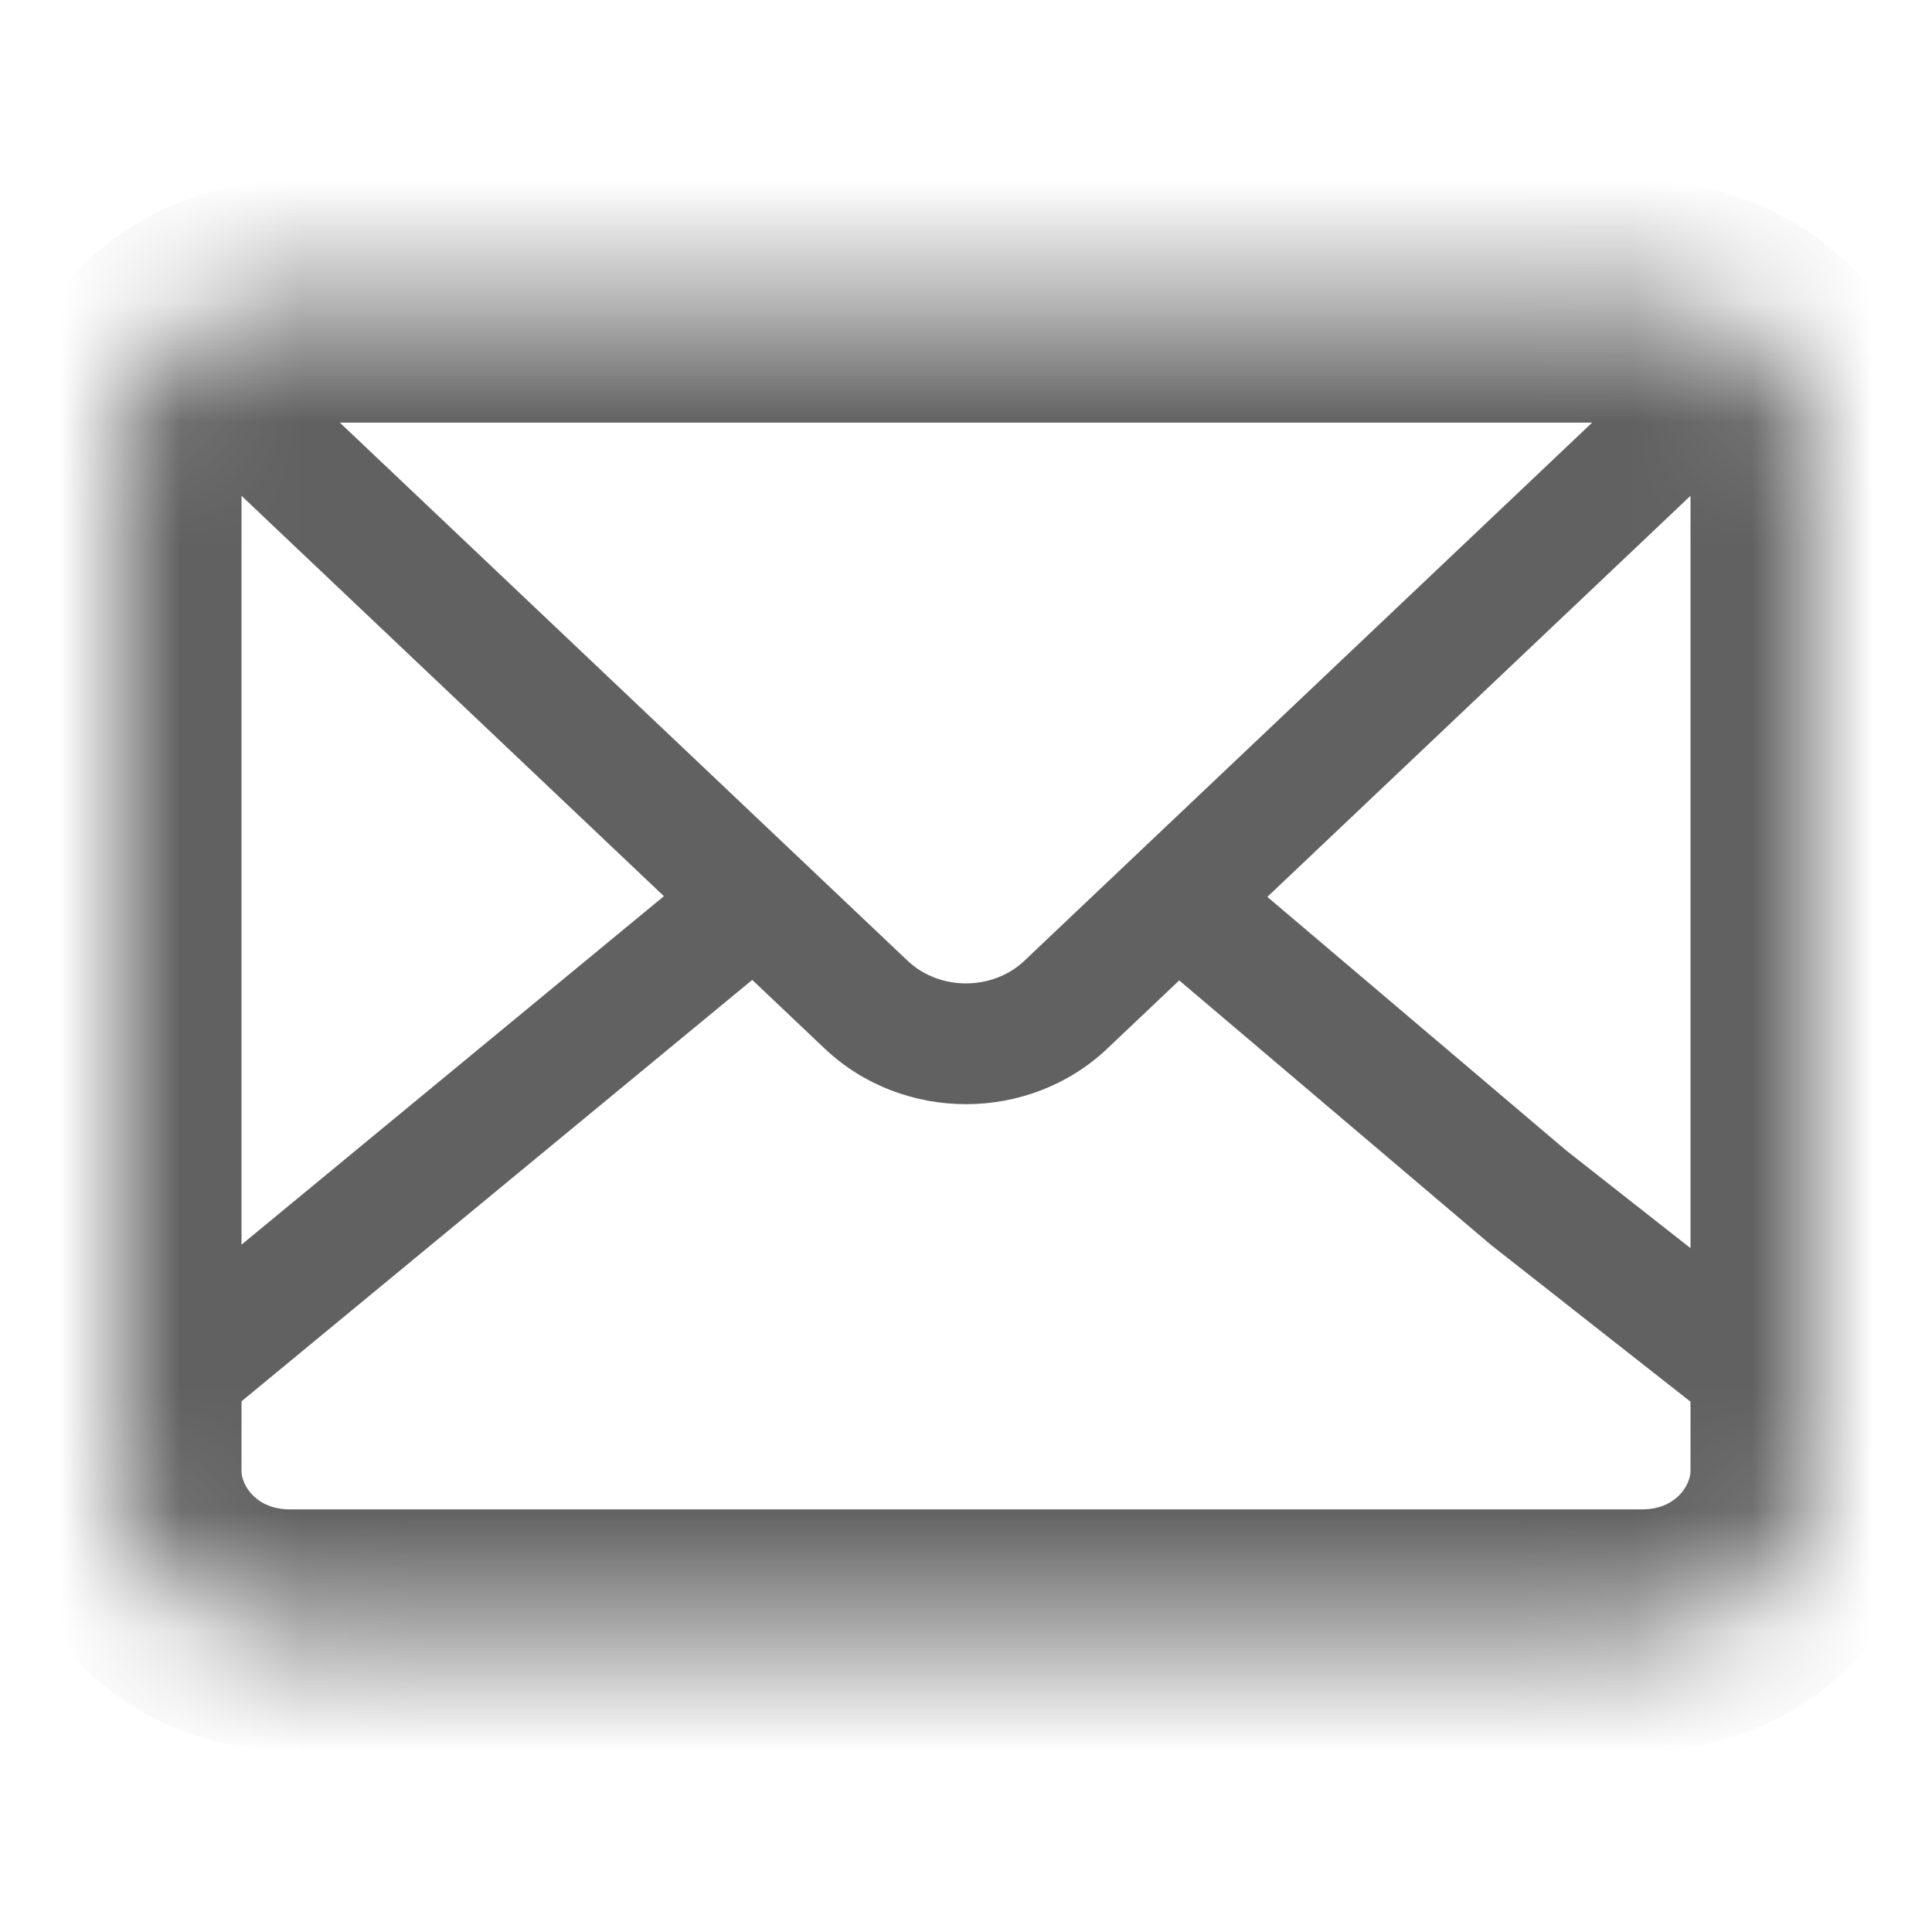 <svg width="16" height="16" viewBox="0 0 16 16" fill="none" xmlns="http://www.w3.org/2000/svg">
<rect width="16" height="16" fill="white"/>
<mask id="path-1-inside-1_40000001_4810" fill="white">
<path d="M1 3.82C1 3.091 1.627 2.5 2.4 2.5H13.6C14.373 2.5 15 3.091 15 3.82V12.18C15 12.909 14.373 13.5 13.6 13.5H2.4C1.627 13.5 1 12.909 1 12.18V3.82Z"/>
</mask>
<path d="M7.175 8.322L6.831 8.685L6.832 8.686L7.175 8.322ZM8.825 8.322L9.168 8.686L9.169 8.685L8.825 8.322ZM1.265 10.914C1.052 11.09 1.022 11.405 1.198 11.618C1.373 11.831 1.689 11.861 1.902 11.686L1.265 10.914ZM6.568 7.836C6.781 7.66 6.811 7.345 6.636 7.132C6.46 6.919 6.145 6.889 5.932 7.064L6.568 7.836ZM14.108 11.693C14.325 11.864 14.639 11.826 14.81 11.609C14.98 11.392 14.943 11.077 14.726 10.907L14.108 11.693ZM12.667 9.925L12.343 10.306L12.35 10.312L12.358 10.318L12.667 9.925ZM10.073 7.069C9.863 6.89 9.547 6.916 9.369 7.126C9.19 7.337 9.216 7.653 9.426 7.831L10.073 7.069ZM2 3.417L1.656 3.78L6.831 8.685L7.175 8.322L7.519 7.959L2.344 3.054L2 3.417ZM8.825 8.322L9.169 8.685L14.344 3.78L14 3.417L13.656 3.054L8.481 7.959L8.825 8.322ZM7.175 8.322L6.832 8.686C7.48 9.297 8.52 9.297 9.168 8.686L8.825 8.322L8.482 7.958C8.219 8.206 7.781 8.206 7.518 7.958L7.175 8.322ZM14.417 11.3L14.726 10.907L12.976 9.532L12.667 9.925L12.358 10.318L14.108 11.693L14.417 11.3ZM12.667 9.925L12.99 9.544L10.073 7.069L9.75 7.45L9.426 7.831L12.343 10.306L12.667 9.925ZM1.583 11.3L1.902 11.686L6.568 7.836L6.25 7.45L5.932 7.064L1.265 10.914L1.583 11.3ZM2.4 2.5V3.5H13.6V2.5V1.5H2.4V2.5ZM15 3.82H14V12.18H15H16V3.82H15ZM13.6 13.5V12.5H2.4V13.5V14.5H13.6V13.5ZM1 12.18H2V3.82H1H0V12.18H1ZM2.4 13.5V12.5C2.123 12.5 2 12.302 2 12.18H1H0C0 13.516 1.131 14.5 2.4 14.5V13.5ZM15 12.18H14C14 12.302 13.877 12.5 13.6 12.5V13.5V14.5C14.869 14.5 16 13.516 16 12.18H15ZM13.6 2.5V3.5C13.877 3.5 14 3.698 14 3.82H15H16C16 2.484 14.869 1.5 13.6 1.5V2.5ZM2.4 2.5V1.5C1.131 1.5 0 2.484 0 3.82H1H2C2 3.698 2.123 3.5 2.4 3.5V2.5Z" fill="#616161" mask="url(#path-1-inside-1_40000001_4810)"/>
</svg>
